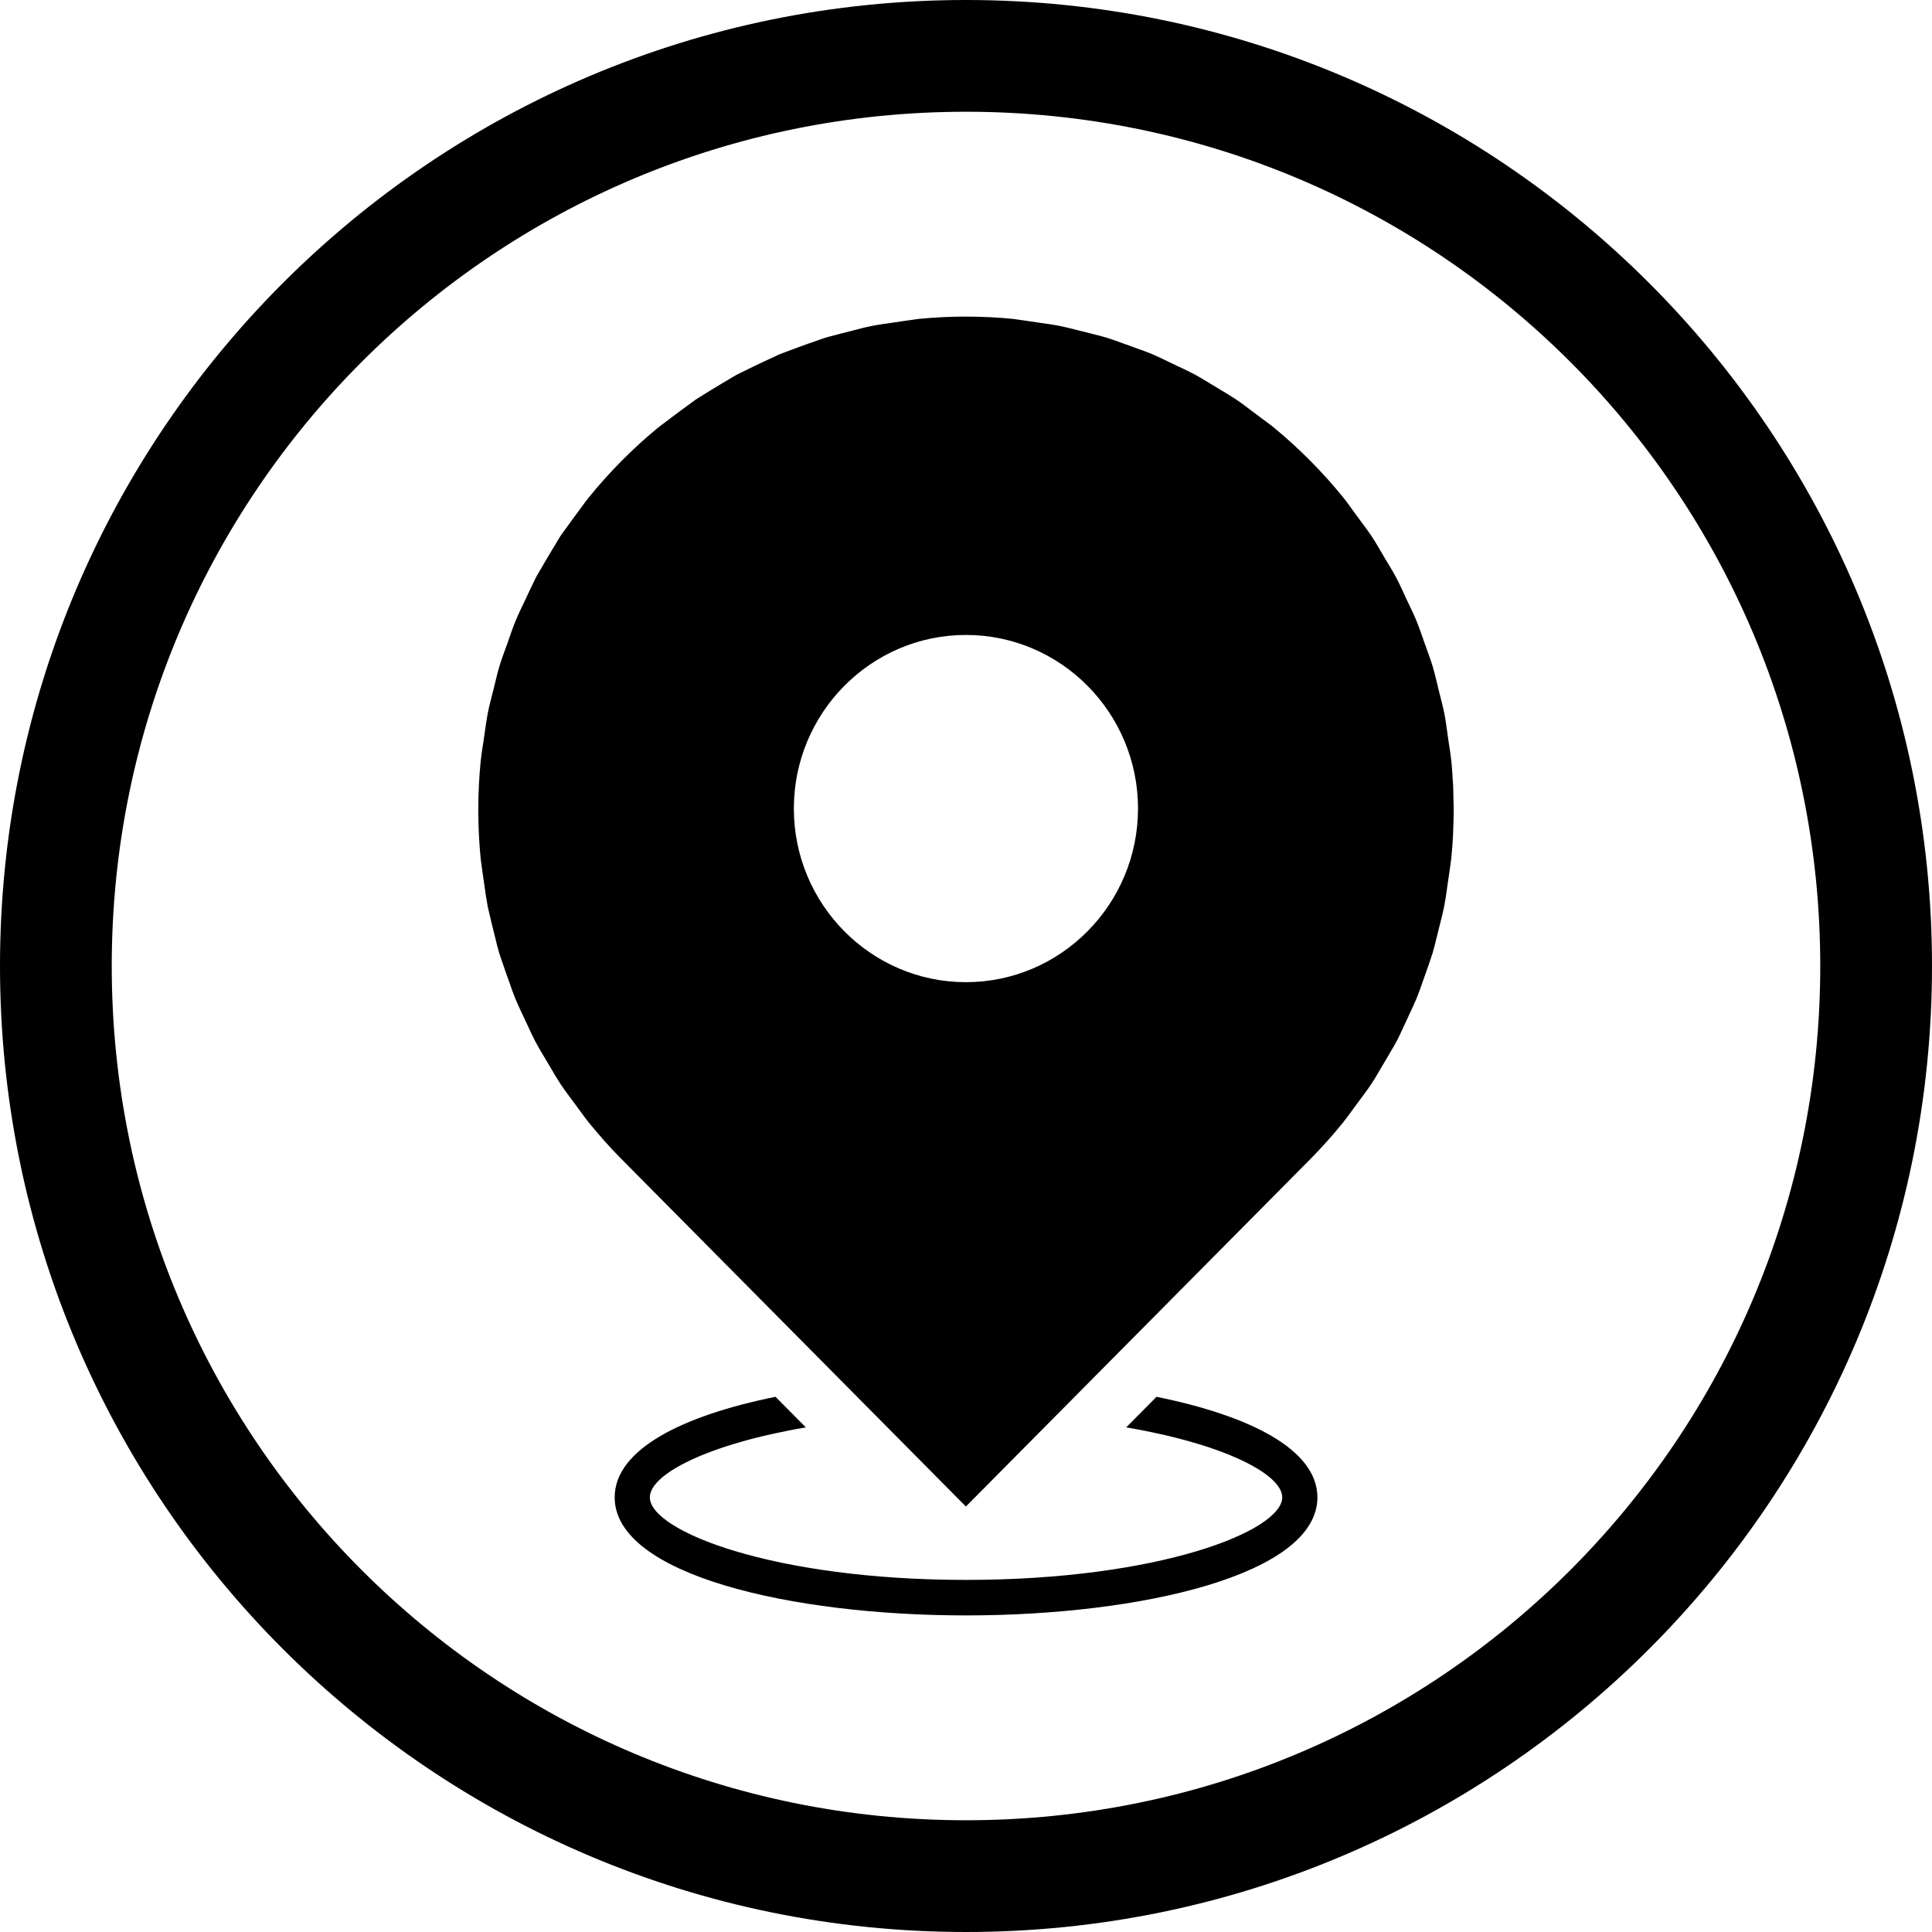<svg xmlns="http://www.w3.org/2000/svg" xmlns:xlink="http://www.w3.org/1999/xlink" width="1080" zoomAndPan="magnify" viewBox="0 0 810 810" height="1080" preserveAspectRatio="xMidYMid meet" version="1.0"><path fill="#000000" d="M 405 0 C 181.344 0 0 181.344 0 405 C 0 628.656 181.344 810 405 810 C 628.656 810 810 628.656 810 405 C 810 181.344 628.656 0 405 0 Z M 405 763.152 C 207.031 763.152 46.848 602.969 46.848 405 C 46.848 207.031 207.031 46.848 405 46.848 C 602.969 46.848 763.152 207.031 763.152 405 C 763.152 602.969 602.969 763.152 405 763.152 Z M 405 763.152 " fill-opacity="1" fill-rule="nonzero"/><path fill="#000000" d="M 609.473 339.57 C 609.473 338.047 609.398 336.523 609.367 334.996 C 609.328 333.105 609.324 331.215 609.234 329.324 C 609.203 328.742 609.141 328.164 609.109 327.582 C 608.949 324.773 608.773 321.969 608.496 319.164 C 608.484 319.055 608.465 318.949 608.453 318.84 C 608.234 316.66 607.895 314.531 607.555 312.395 L 606.945 308.234 C 606.527 305.184 606.133 302.129 605.539 299.094 C 605.328 298.012 605.062 296.945 604.809 295.875 C 604.742 295.605 604.684 295.328 604.621 295.055 C 604.113 292.984 603.582 290.918 603.066 288.855 L 603.062 288.836 C 602.281 285.703 601.602 282.57 600.676 279.461 C 599.672 276.117 598.418 272.871 597.254 269.605 C 596.164 266.512 595.145 263.402 593.891 260.355 C 592.637 257.305 591.164 254.359 589.762 251.387 C 588.305 248.25 586.914 245.082 585.277 242.004 C 583.758 239.148 582.035 236.441 580.398 233.676 C 578.609 230.66 576.918 227.594 574.953 224.648 C 574.309 223.676 573.613 222.746 572.934 221.801 C 572.789 221.602 572.648 221.398 572.5 221.195 C 571.246 219.48 569.977 217.781 568.715 216.07 L 568.238 215.426 C 566.512 213.074 564.875 210.672 563.023 208.395 C 554.441 197.852 544.855 188.184 534.398 179.527 C 532.57 178.008 530.668 176.641 528.77 175.254 L 525.449 172.762 C 525.34 172.68 525.227 172.602 525.121 172.52 C 522.941 170.844 520.754 169.176 518.465 167.629 C 518.398 167.586 518.344 167.535 518.277 167.492 C 518.195 167.434 518.102 167.387 518.016 167.328 C 515.938 165.938 513.809 164.668 511.676 163.41 L 506.957 160.562 C 505.066 159.395 503.168 158.238 501.207 157.168 C 501.16 157.145 501.113 157.113 501.07 157.086 C 501.035 157.066 500.996 157.051 500.957 157.035 C 498.215 155.559 495.402 154.289 492.609 152.969 L 490.328 151.875 C 487.863 150.676 485.406 149.465 482.875 148.406 C 480.727 147.508 478.547 146.738 476.363 145.965 C 476.324 145.949 476.285 145.934 476.242 145.922 L 471.137 144.07 C 471.059 144.043 470.98 144.02 470.902 143.988 C 468.598 143.137 466.289 142.289 463.922 141.566 C 461.852 140.934 459.742 140.414 457.637 139.902 C 457.477 139.863 457.316 139.812 457.156 139.773 L 451.703 138.41 C 451.617 138.383 451.527 138.367 451.438 138.344 C 449.133 137.75 446.824 137.156 444.473 136.688 C 444.473 136.688 444.469 136.688 444.469 136.688 C 444.465 136.688 444.465 136.688 444.461 136.688 C 441.684 136.125 438.895 135.738 436.105 135.352 L 430.68 134.547 C 430.371 134.492 430.051 134.465 429.738 134.41 C 429.012 134.293 428.273 134.207 427.543 134.105 C 426.574 133.965 425.609 133.793 424.629 133.695 C 418.254 133.062 411.863 132.754 405.477 132.742 C 405.324 132.742 405.176 132.73 405.02 132.73 C 405.016 132.73 405.012 132.73 405.008 132.73 C 398.457 132.73 391.91 133.051 385.387 133.684 C 384.32 133.789 383.273 133.969 382.219 134.125 C 381.645 134.207 381.066 134.273 380.488 134.363 C 380.094 134.426 379.688 134.465 379.289 134.527 L 373.754 135.348 C 371.008 135.719 368.262 136.109 365.512 136.656 C 362.891 137.172 360.316 137.852 357.742 138.523 L 352.59 139.844 C 352.078 139.969 351.578 140.121 351.07 140.246 C 350.633 140.355 350.203 140.48 349.766 140.594 C 348.531 140.914 347.289 141.207 346.07 141.578 C 345.168 141.855 344.309 142.195 343.418 142.5 C 342.352 142.867 341.273 143.219 340.215 143.609 C 339.727 143.785 339.219 143.941 338.738 144.125 L 334.227 145.758 C 333.777 145.918 333.332 146.102 332.887 146.262 C 331.629 146.707 330.383 147.184 329.137 147.664 C 328.461 147.922 327.785 148.141 327.109 148.422 C 326.348 148.734 325.617 149.117 324.863 149.457 C 323.809 149.934 322.754 150.41 321.711 150.91 C 321.266 151.125 320.812 151.316 320.363 151.535 L 315.723 153.746 C 315.234 153.973 314.758 154.227 314.273 154.457 C 313.5 154.824 312.734 155.215 311.961 155.594 C 310.934 156.094 309.906 156.562 308.891 157.102 C 307.613 157.793 306.391 158.555 305.156 159.301 C 304.984 159.406 304.809 159.504 304.633 159.609 C 304.082 159.945 303.516 160.258 302.965 160.594 L 298.152 163.5 C 297.691 163.777 297.242 164.078 296.777 164.355 C 295.855 164.902 294.949 165.492 294.039 166.062 C 293.254 166.555 292.441 167.012 291.672 167.535 C 290.984 168.004 290.332 168.527 289.656 169.016 C 288.527 169.832 287.391 170.645 286.281 171.488 C 285.934 171.754 285.574 172 285.227 172.262 L 280.469 175.824 C 280.094 176.102 279.715 176.406 279.336 176.684 C 279.188 176.793 279.039 176.91 278.891 177.027 C 277.773 177.855 276.656 178.664 275.547 179.574 C 265.137 188.188 255.516 197.898 246.922 208.465 C 245.711 209.973 244.582 211.523 243.461 213.074 L 239.902 217.898 C 239.574 218.34 239.262 218.797 238.934 219.238 C 238.273 220.121 237.637 221.027 236.992 221.922 C 236.328 222.844 235.637 223.73 235.008 224.672 C 234.348 225.68 233.77 226.711 233.16 227.73 C 232.699 228.492 232.223 229.246 231.777 230.012 C 231.57 230.363 231.344 230.707 231.141 231.066 L 228.266 235.922 C 228.059 236.258 227.879 236.609 227.672 236.945 C 227.094 237.898 226.547 238.867 225.992 239.832 C 225.57 240.574 225.105 241.289 224.707 242.047 C 224.406 242.625 224.156 243.219 223.867 243.801 C 222.902 245.738 221.98 247.691 221.074 249.645 L 219.922 252.105 C 218.621 254.844 217.277 257.566 216.125 260.379 C 214.867 263.43 213.852 266.535 212.762 269.629 C 211.598 272.902 210.344 276.141 209.34 279.488 C 208.414 282.582 207.734 285.73 206.949 288.871 C 206.098 292.277 205.152 295.637 204.473 299.117 C 204.273 300.137 204.133 301.16 203.965 302.184 C 203.875 302.727 203.781 303.27 203.699 303.812 C 203.469 305.395 203.242 306.98 203.023 308.57 L 202.457 312.41 C 202.102 314.637 201.738 316.859 201.523 319.133 C 200.859 325.934 200.527 332.758 200.527 339.578 C 200.527 346.402 200.855 353.227 201.52 360.004 C 201.586 360.68 201.707 361.336 201.793 362.004 C 201.926 363.027 202.047 364.051 202.207 365.062 C 202.266 365.426 202.301 365.801 202.359 366.164 L 203.141 371.551 C 203.539 374.379 203.922 377.191 204.465 380.008 C 204.617 380.805 204.84 381.574 205.02 382.363 C 205.301 383.605 205.578 384.848 205.891 386.074 C 206.035 386.652 206.148 387.242 206.301 387.82 L 207.527 392.758 C 208.086 395.07 208.637 397.383 209.32 399.648 C 209.777 401.164 210.32 402.629 210.84 404.113 C 210.906 404.312 210.973 404.52 211.047 404.715 C 211.34 405.559 211.609 406.422 211.914 407.262 L 213.578 411.914 C 214.359 414.227 215.168 416.527 216.098 418.777 C 216.996 420.977 218.016 423.145 219.039 425.281 L 221.359 430.234 C 222.414 432.562 223.496 434.875 224.691 437.129 C 225.84 439.285 227.094 441.348 228.348 443.43 L 230.793 447.555 C 232.133 449.883 233.5 452.207 235.008 454.492 C 236.59 456.875 238.309 459.168 240.02 461.441 L 243.238 465.809 C 244.422 467.453 245.633 469.125 246.941 470.742 C 251.34 476.129 255.891 481.242 260.531 485.922 L 404.953 631.613 L 549.406 485.918 C 554.059 481.203 558.629 476.109 562.988 470.738 C 564.293 469.117 565.492 467.465 566.688 465.816 L 570.035 461.262 C 571.715 459.035 573.391 456.801 574.902 454.5 C 576.438 452.211 577.789 449.859 579.152 447.504 L 581.66 443.285 C 582.027 442.695 582.348 442.078 582.707 441.484 C 582.871 441.207 583.027 440.922 583.191 440.645 C 583.883 439.473 584.602 438.32 585.238 437.121 C 586.547 434.684 587.684 432.184 588.82 429.695 L 590.516 426.062 C 590.695 425.68 590.859 425.285 591.039 424.902 C 591.914 423.062 592.773 421.211 593.566 419.332 C 593.648 419.137 593.75 418.953 593.832 418.758 C 594.754 416.535 595.523 414.277 596.32 412.039 L 598.129 406.91 C 598.16 406.824 598.184 406.734 598.219 406.645 C 598.969 404.566 599.703 402.477 600.363 400.355 C 600.438 400.121 600.531 399.898 600.598 399.664 C 600.621 399.578 600.641 399.492 600.668 399.402 C 601.281 397.332 601.793 395.238 602.301 393.145 C 602.328 393.02 602.367 392.895 602.398 392.77 L 603.652 387.715 C 603.691 387.562 603.73 387.402 603.77 387.25 C 603.965 386.492 604.16 385.73 604.348 384.969 C 604.707 383.543 605.039 382.109 605.328 380.66 C 605.379 380.426 605.441 380.195 605.488 379.957 C 605.543 379.676 605.578 379.391 605.629 379.109 C 605.914 377.586 606.164 376.055 606.383 374.52 C 606.395 374.434 606.406 374.344 606.418 374.258 C 606.547 373.348 606.68 372.441 606.801 371.535 L 607.609 366.008 C 607.621 365.922 607.629 365.832 607.645 365.746 C 607.895 364.195 608.109 362.633 608.293 361.062 C 608.336 360.715 608.402 360.367 608.441 360.016 C 608.785 356.613 609.039 353.191 609.215 349.766 C 609.254 349 609.242 348.238 609.273 347.473 C 609.371 344.836 609.469 342.207 609.473 339.57 Z M 404.98 411.781 C 365.195 411.781 332.828 379.125 332.828 338.992 C 332.828 298.859 365.195 266.207 404.98 266.207 C 444.762 266.207 477.133 298.859 477.117 338.992 C 477.105 379.129 444.75 411.781 404.98 411.781 Z M 404.98 411.781 " fill-opacity="1" fill-rule="nonzero"/><path fill="#000000" d="M 484.871 585.617 L 472.156 598.438 C 513.363 605.453 537.578 618.109 537.578 627.762 C 537.578 641.875 485.93 662.383 405.012 662.383 C 324.094 662.383 272.449 641.871 272.449 627.762 C 272.449 618.094 296.648 605.453 337.855 598.438 L 325.141 585.617 C 286.137 593.5 257.703 607.656 257.703 627.777 C 257.703 660.27 331.809 677.27 405.016 677.27 C 478.223 677.27 552.332 660.254 552.332 627.777 C 552.324 607.676 523.891 593.516 484.871 585.617 Z M 484.871 585.617 " fill-opacity="1" fill-rule="nonzero"/></svg>